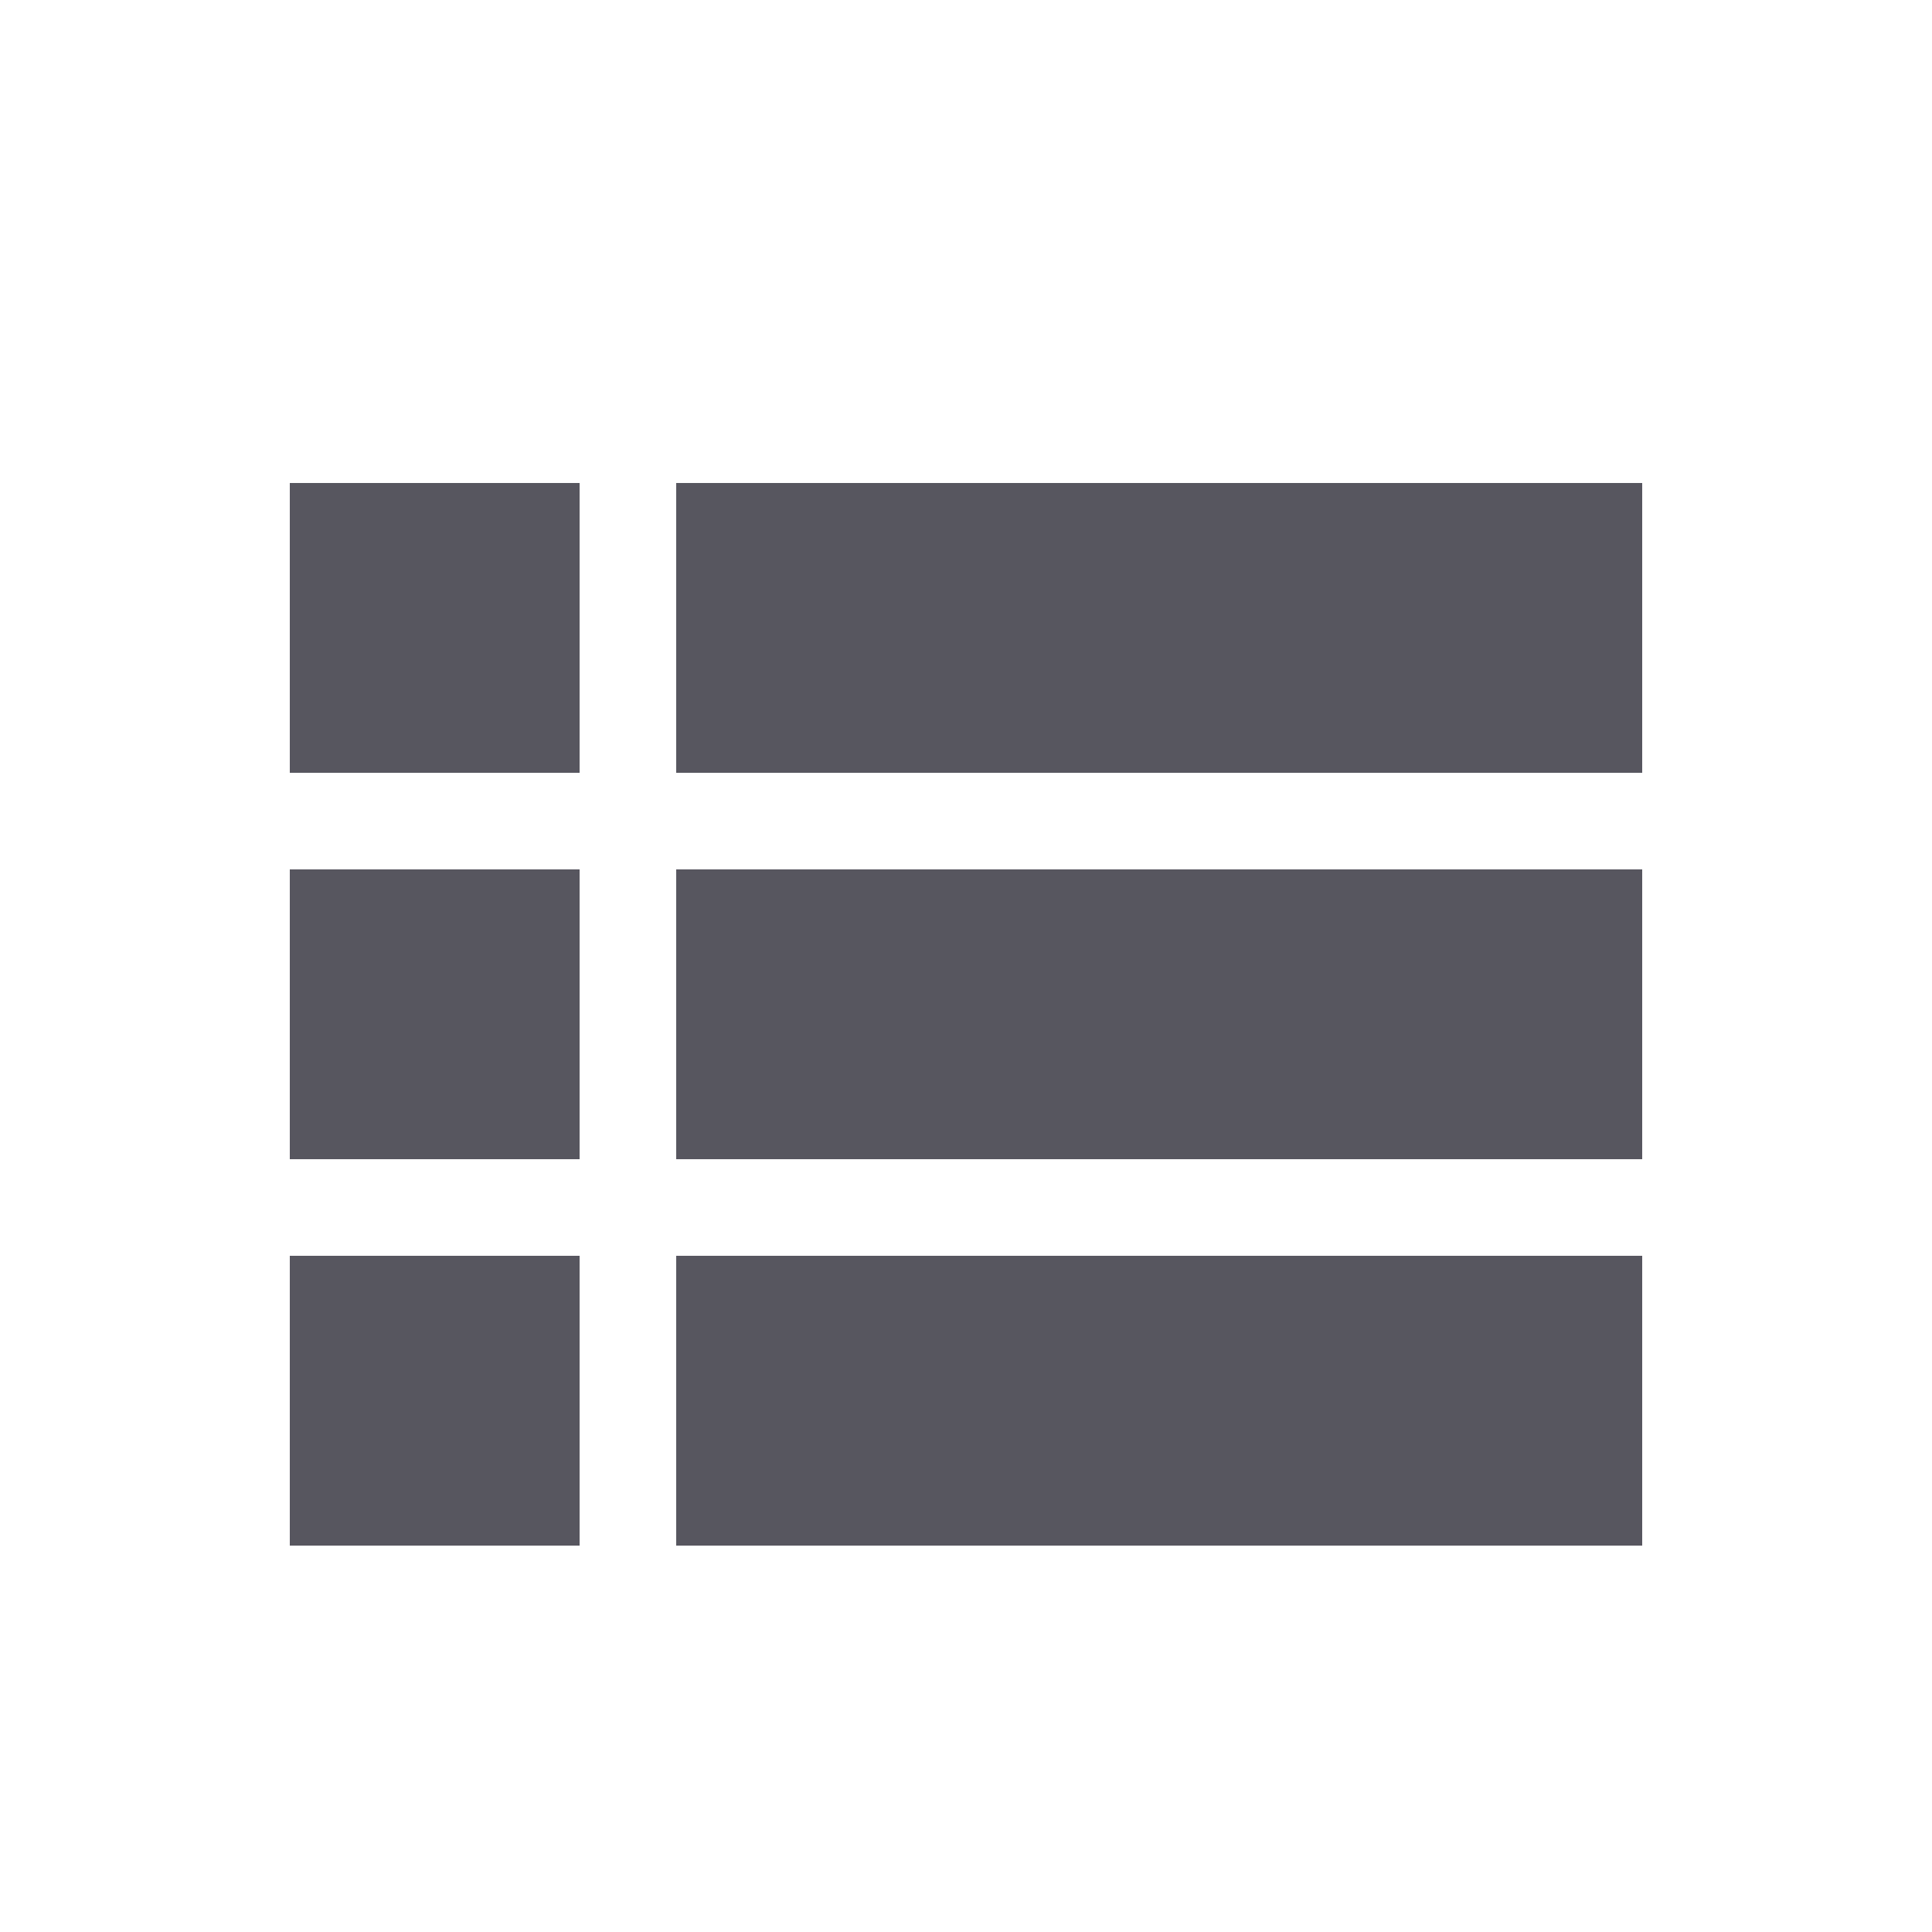 <?xml version="1.0" encoding="UTF-8"?>
<svg width="20px" height="20px" viewBox="0 0 20 20" version="1.1" xmlns="http://www.w3.org/2000/svg" xmlns:xlink="http://www.w3.org/1999/xlink">
    <title>icon_list-view</title>
    <g id="icon_list-view" stroke="none" stroke-width="1" fill="none" fill-rule="evenodd">
        <path d="M3,12 L6,12 L6,9 L3,9 L3,12 Z M3,16 L6,16 L6,13 L3,13 L3,16 Z M3,8 L6,8 L6,5 L3,5 L3,8 Z M7,12 L17,12 L17,9 L7,9 L7,12 Z M7,16 L17,16 L17,13 L7,13 L7,16 Z M7,5 L7,8 L17,8 L17,5 L7,5 Z" id="Shape" fill="#57565F"></path>
    </g>
</svg>